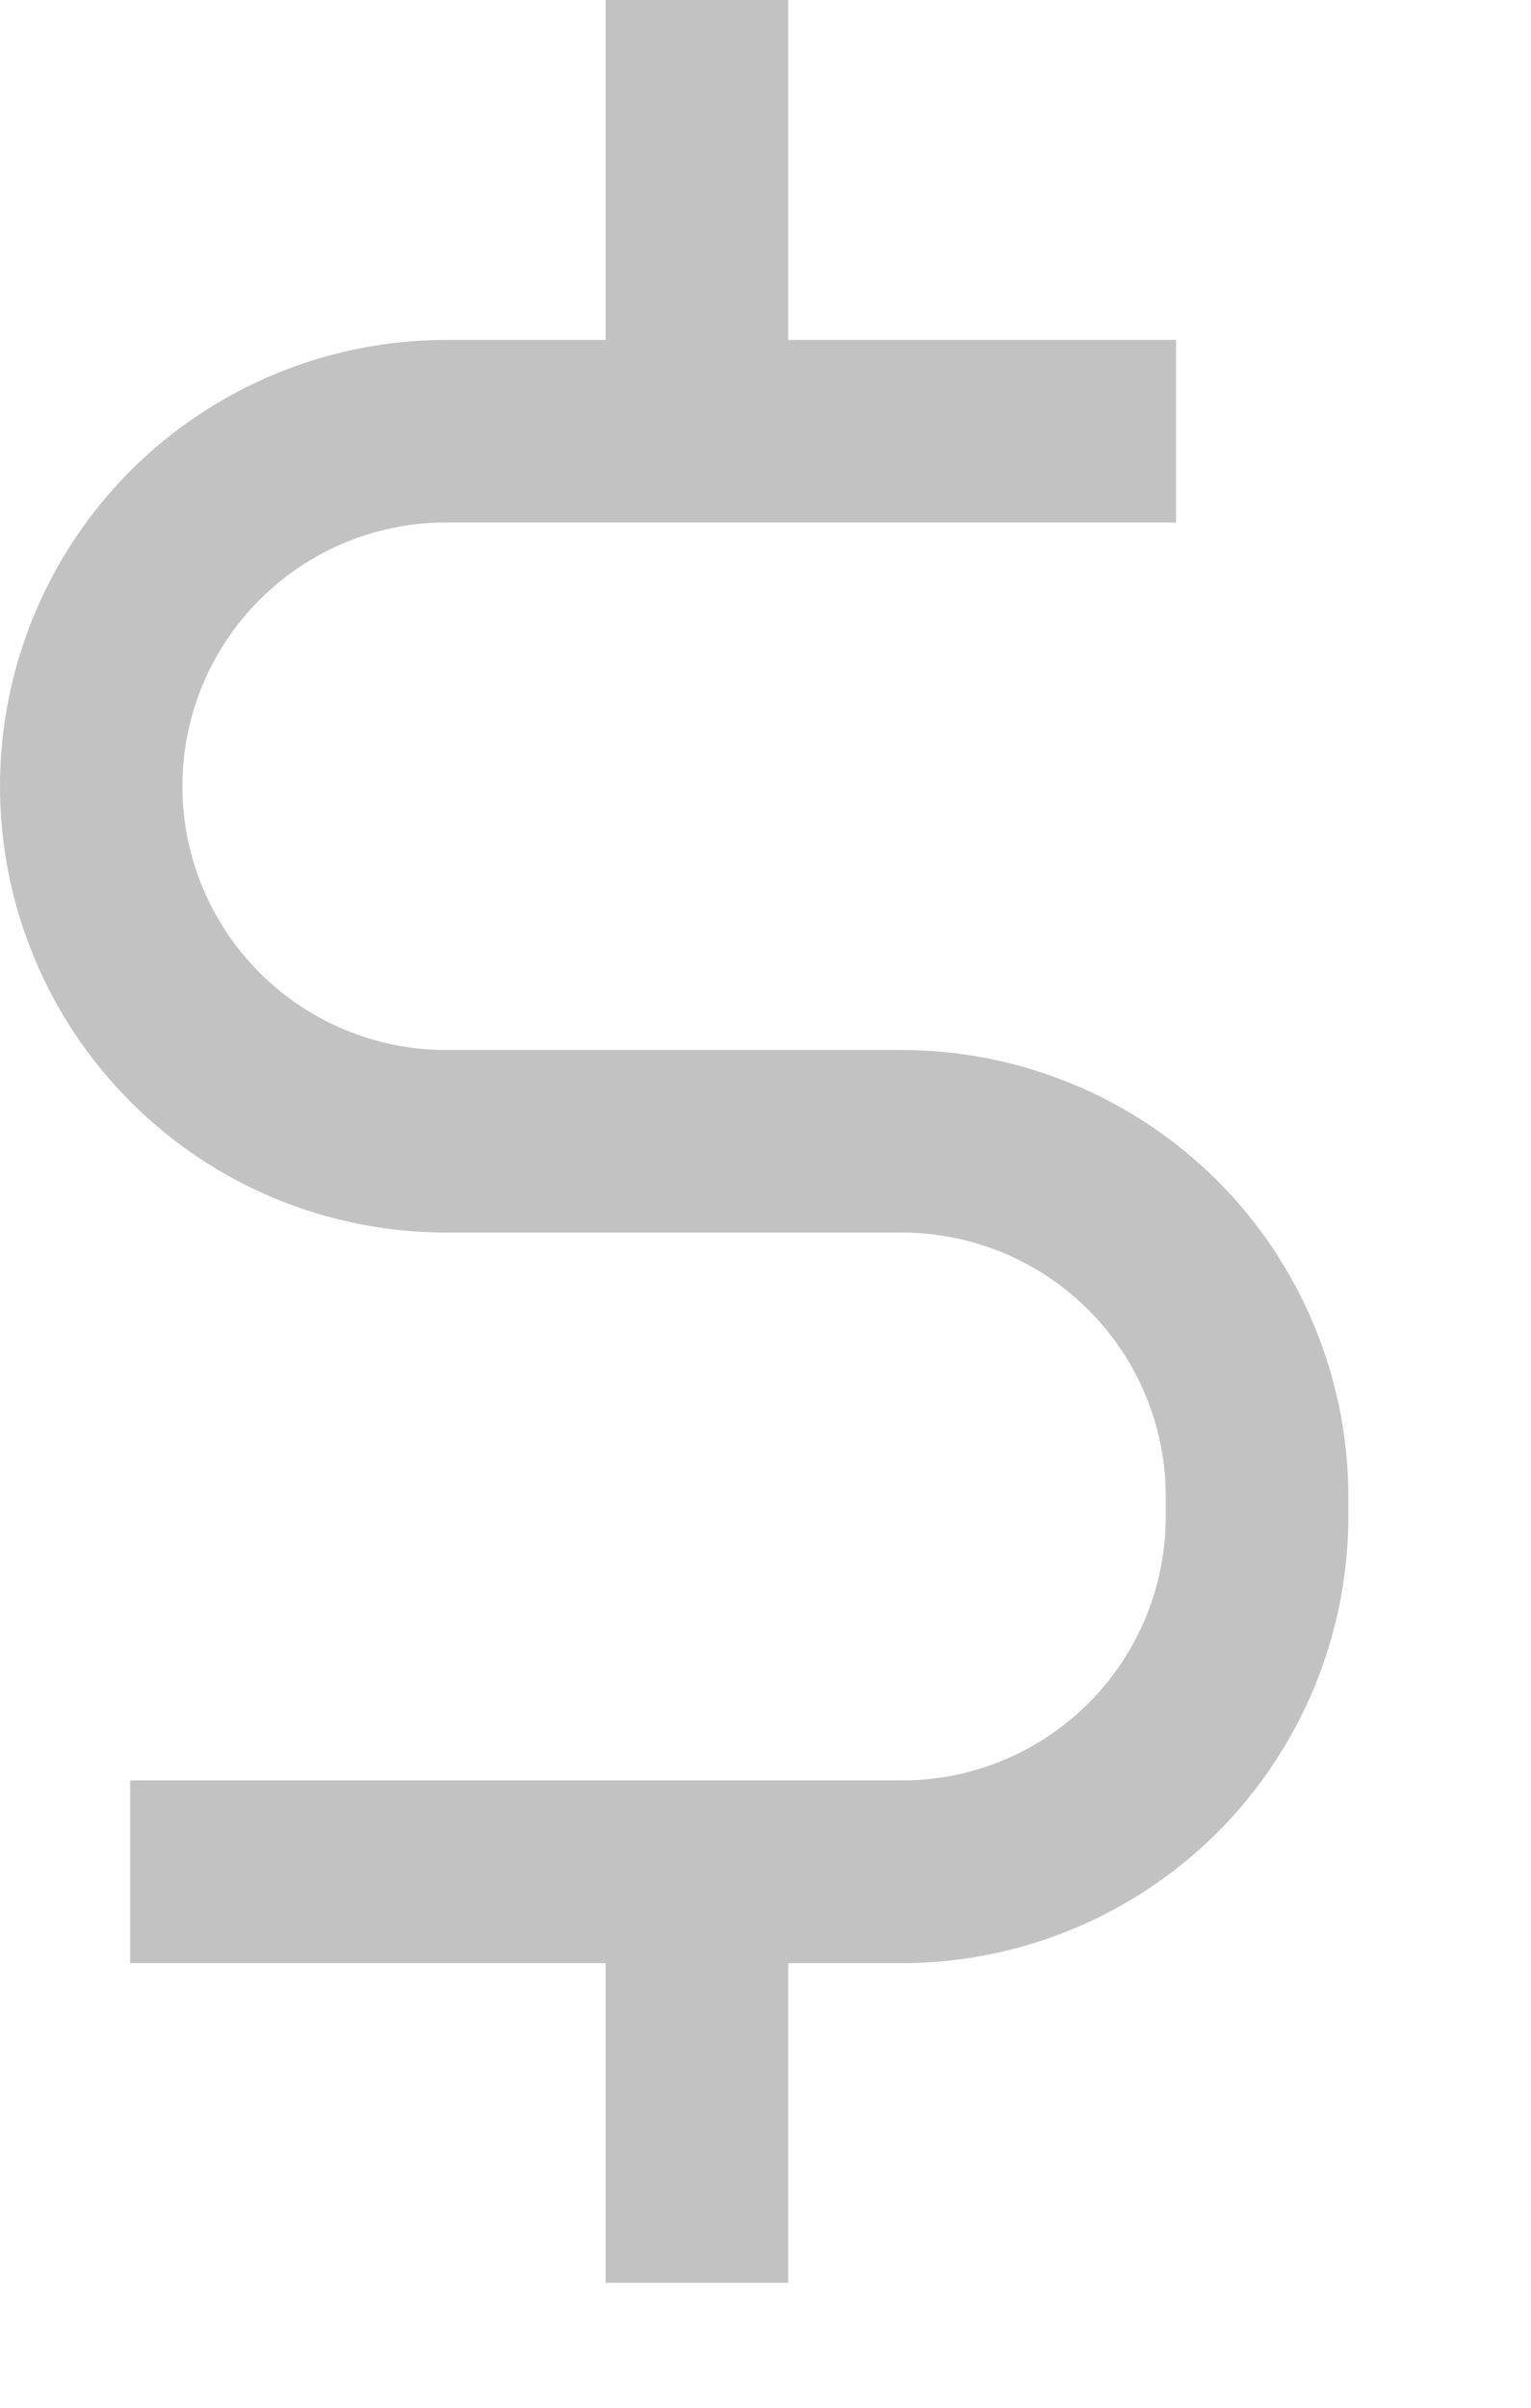 <svg width="7" height="11" viewBox="0 0 7 11" fill="none" xmlns="http://www.w3.org/2000/svg">
  <path d="M4.125 4.797H2.039C1.72 4.797 1.413 4.67 1.187 4.444C0.961 4.218 0.834 3.912 0.834 3.592C0.834 3.272 0.961 2.966 1.187 2.74C1.413 2.514 1.72 2.387 2.039 2.387H5.377V1.553H3.604V0H2.769V1.553H2.039C1.499 1.553 0.98 1.768 0.597 2.15C0.215 2.533 0 3.051 0 3.592C0 4.133 0.215 4.652 0.597 5.034C0.98 5.417 1.499 5.631 2.039 5.631H4.125C4.445 5.632 4.751 5.759 4.977 5.985C5.203 6.211 5.33 6.517 5.33 6.837V6.929C5.33 7.249 5.203 7.555 4.977 7.781C4.751 8.007 4.445 8.134 4.125 8.134H0.595V8.969H2.769V10.429H3.604V8.969H4.125C4.666 8.968 5.184 8.753 5.567 8.371C5.949 7.988 6.164 7.47 6.165 6.929V6.837C6.164 6.296 5.949 5.778 5.567 5.395C5.184 5.013 4.666 4.798 4.125 4.797Z" fill="#C2C2C2"/>
</svg>
